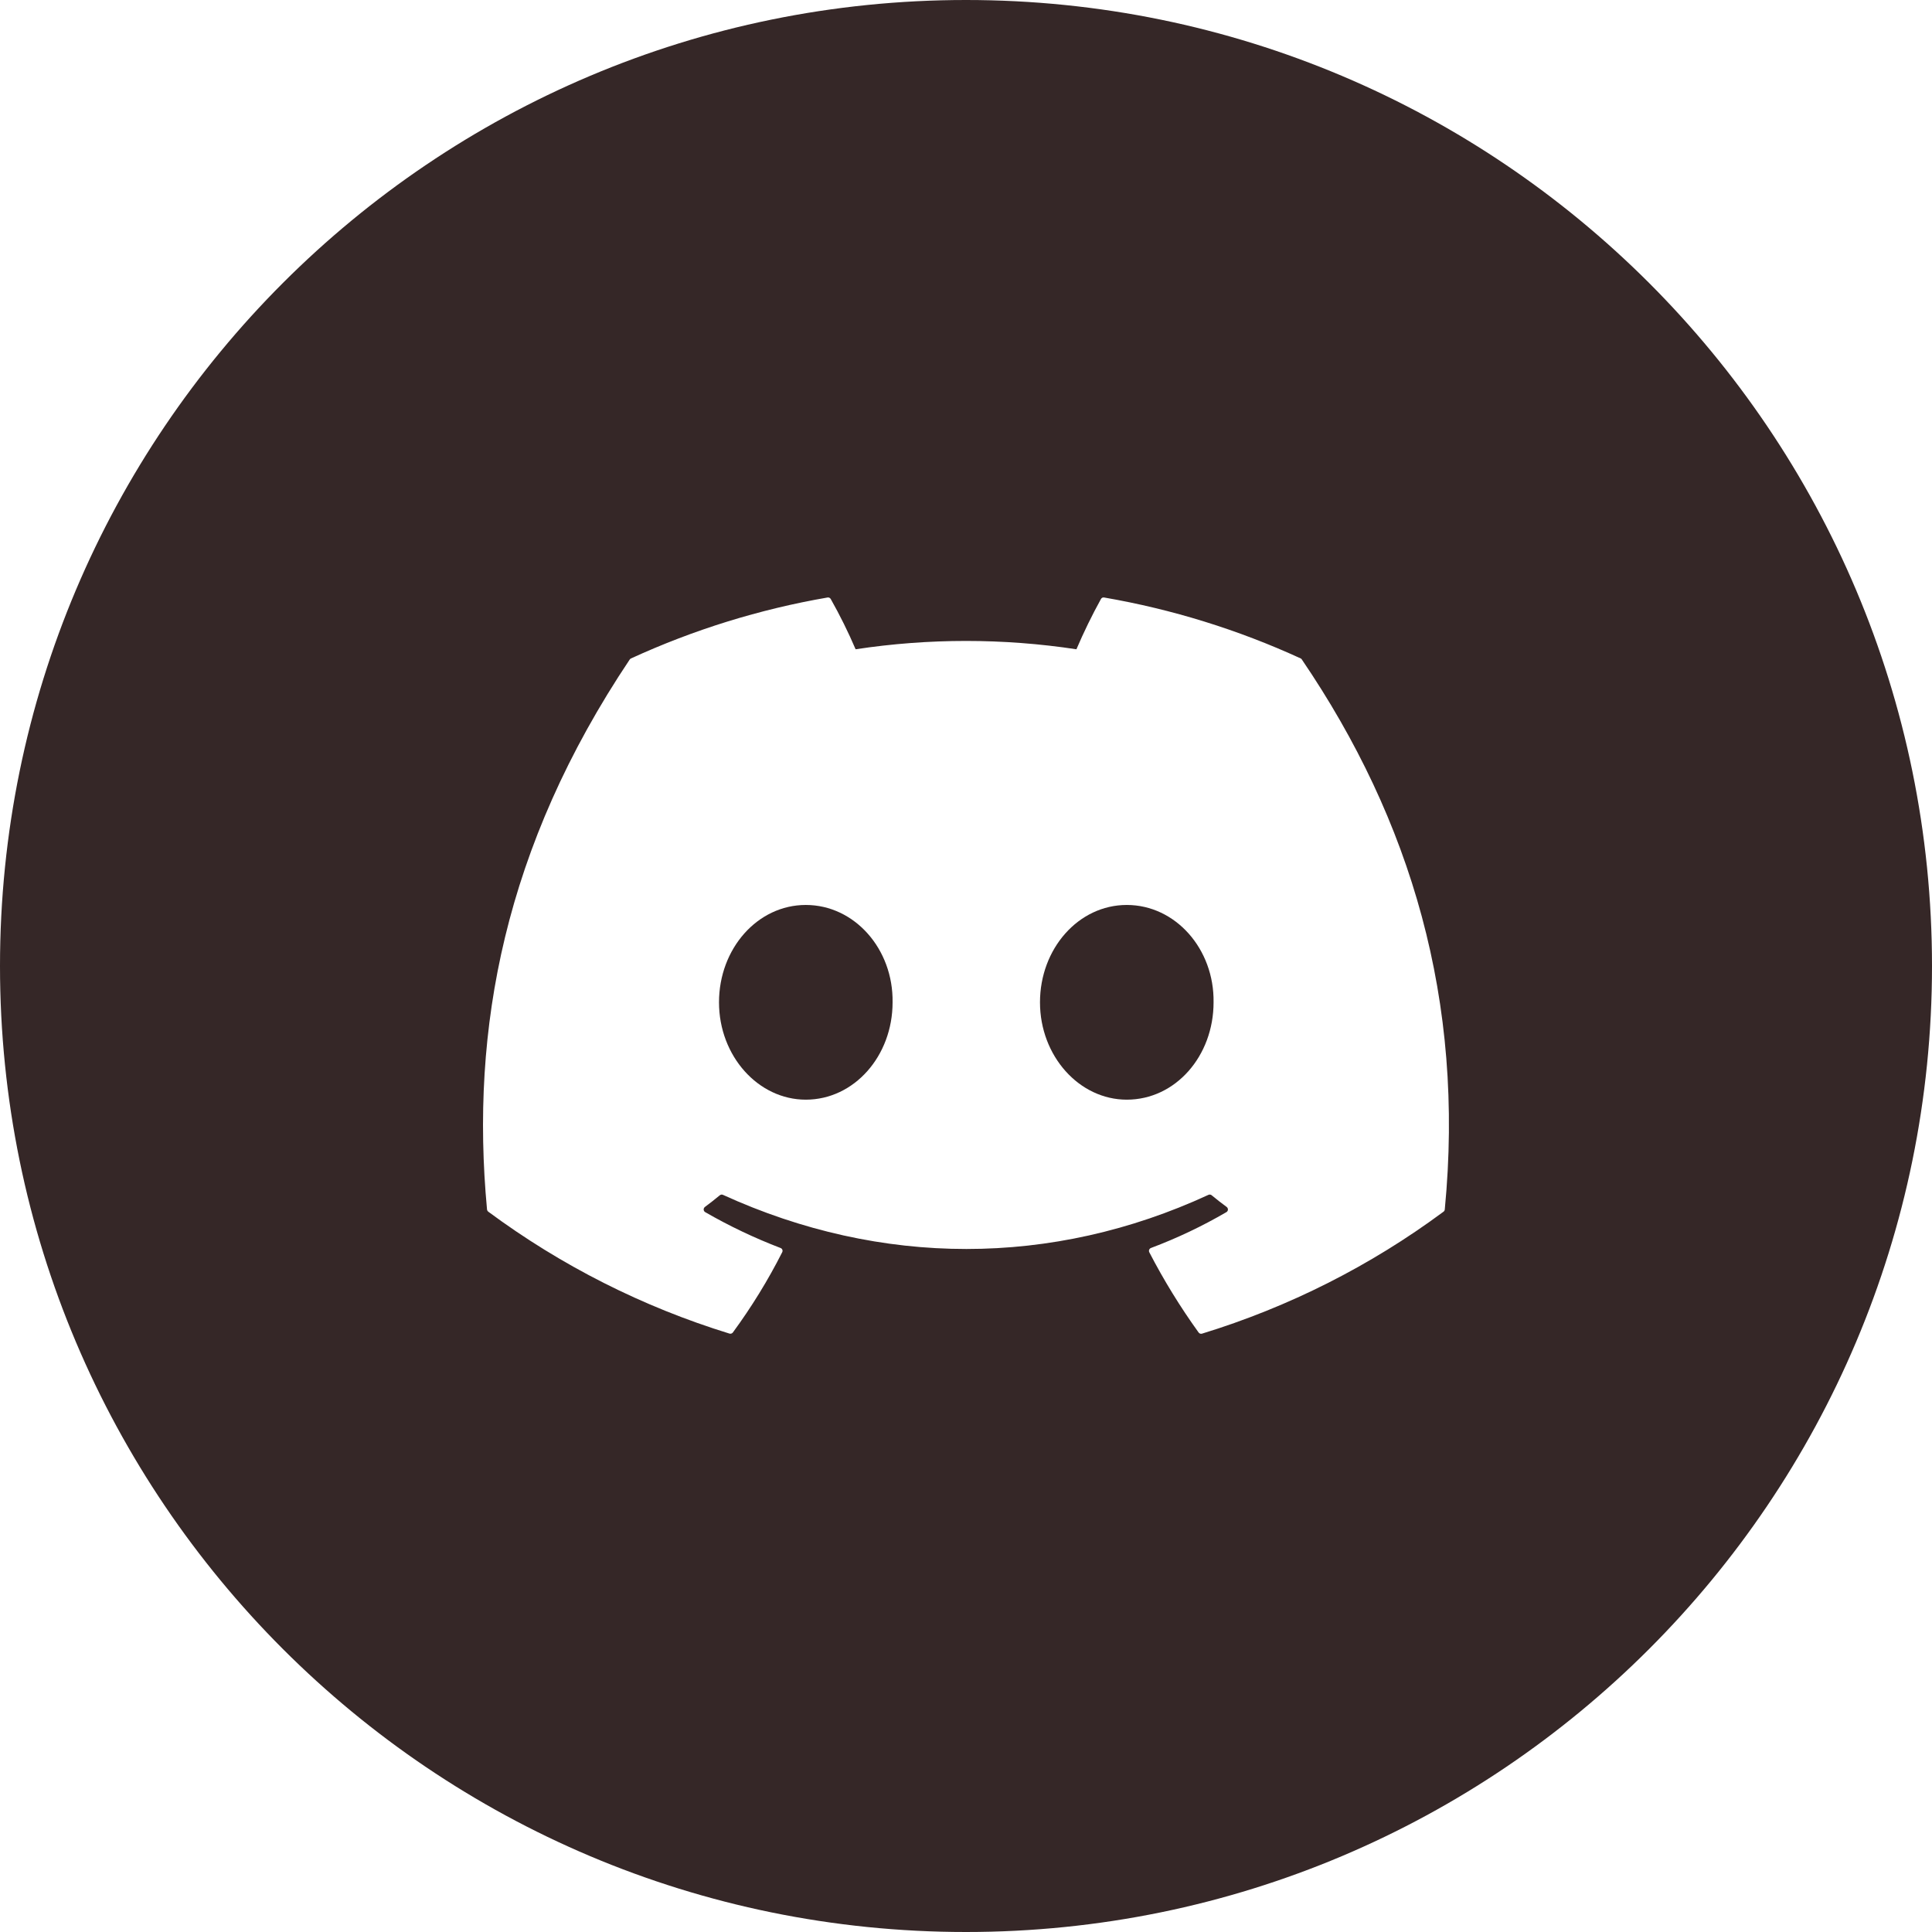 <svg width="64" height="64" viewBox="0 0 64 64" fill="none" xmlns="http://www.w3.org/2000/svg">
<path d="M23.818 33.203C23.818 34.981 25.116 36.428 26.693 36.428C28.295 36.428 29.569 34.981 29.568 33.203C29.594 31.438 28.308 29.978 26.693 29.978C25.092 29.978 23.818 31.426 23.818 33.203Z" fill="#352727"/>
<path d="M34.451 33.203C34.451 34.981 35.749 36.428 37.326 36.428C38.941 36.428 40.202 34.981 40.201 33.203C40.227 31.438 38.941 29.978 37.326 29.978C35.725 29.978 34.451 31.426 34.451 33.203Z" fill="#352727"/>
<path fill-rule="evenodd" clip-rule="evenodd" d="M64 32C64 49.673 49.673 64 32 64C14.327 64 0 49.673 0 32C0 14.327 14.327 0 32 0C49.673 0 64 14.327 64 32ZM36.576 19.793C38.825 20.181 41.015 20.86 43.089 21.812C43.107 21.821 43.121 21.834 43.129 21.852C46.742 27.167 48.528 33.163 47.86 40.066C47.859 40.08 47.854 40.094 47.847 40.107C47.84 40.12 47.83 40.131 47.818 40.139C45.401 41.931 42.695 43.297 39.818 44.179C39.798 44.185 39.776 44.185 39.756 44.178C39.736 44.171 39.718 44.158 39.706 44.141C39.097 43.296 38.551 42.408 38.072 41.483C38.066 41.47 38.062 41.456 38.061 41.442C38.06 41.428 38.062 41.413 38.068 41.4C38.073 41.386 38.081 41.374 38.091 41.364C38.101 41.354 38.113 41.346 38.127 41.341C38.992 41.016 39.828 40.619 40.627 40.153C40.641 40.145 40.653 40.132 40.662 40.118C40.671 40.104 40.676 40.087 40.677 40.071C40.677 40.054 40.674 40.037 40.667 40.022C40.66 40.007 40.649 39.993 40.636 39.983C40.464 39.858 40.296 39.725 40.136 39.593C40.121 39.581 40.103 39.574 40.085 39.572C40.066 39.569 40.047 39.573 40.031 39.581C34.856 41.972 29.186 41.972 23.949 39.581C23.932 39.573 23.913 39.57 23.895 39.573C23.877 39.575 23.86 39.583 23.846 39.594C23.686 39.727 23.517 39.858 23.35 39.983C23.337 39.993 23.326 40.007 23.319 40.022C23.312 40.037 23.309 40.054 23.31 40.071C23.311 40.088 23.316 40.104 23.325 40.118C23.333 40.133 23.346 40.145 23.36 40.153C24.159 40.614 24.994 41.011 25.856 41.341C25.87 41.346 25.882 41.353 25.892 41.363C25.902 41.373 25.91 41.385 25.916 41.398C25.921 41.412 25.923 41.426 25.923 41.44C25.922 41.455 25.918 41.468 25.912 41.481C25.441 42.411 24.894 43.3 24.277 44.14C24.265 44.157 24.247 44.169 24.227 44.176C24.207 44.183 24.185 44.183 24.165 44.177C21.292 43.293 18.59 41.927 16.174 40.138C16.163 40.129 16.153 40.117 16.146 40.104C16.139 40.091 16.134 40.077 16.133 40.062C15.575 34.093 16.711 28.047 20.859 21.849C20.87 21.833 20.885 21.82 20.902 21.812C22.976 20.86 25.165 20.181 27.414 19.793C27.434 19.789 27.455 19.792 27.474 19.801C27.493 19.81 27.508 19.824 27.519 19.842C27.824 20.382 28.099 20.938 28.343 21.508C30.767 21.14 33.233 21.14 35.658 21.508C35.901 20.939 36.172 20.383 36.471 19.842C36.481 19.824 36.496 19.809 36.515 19.8C36.534 19.791 36.555 19.789 36.576 19.793Z" fill="#352727"/>
</svg>
